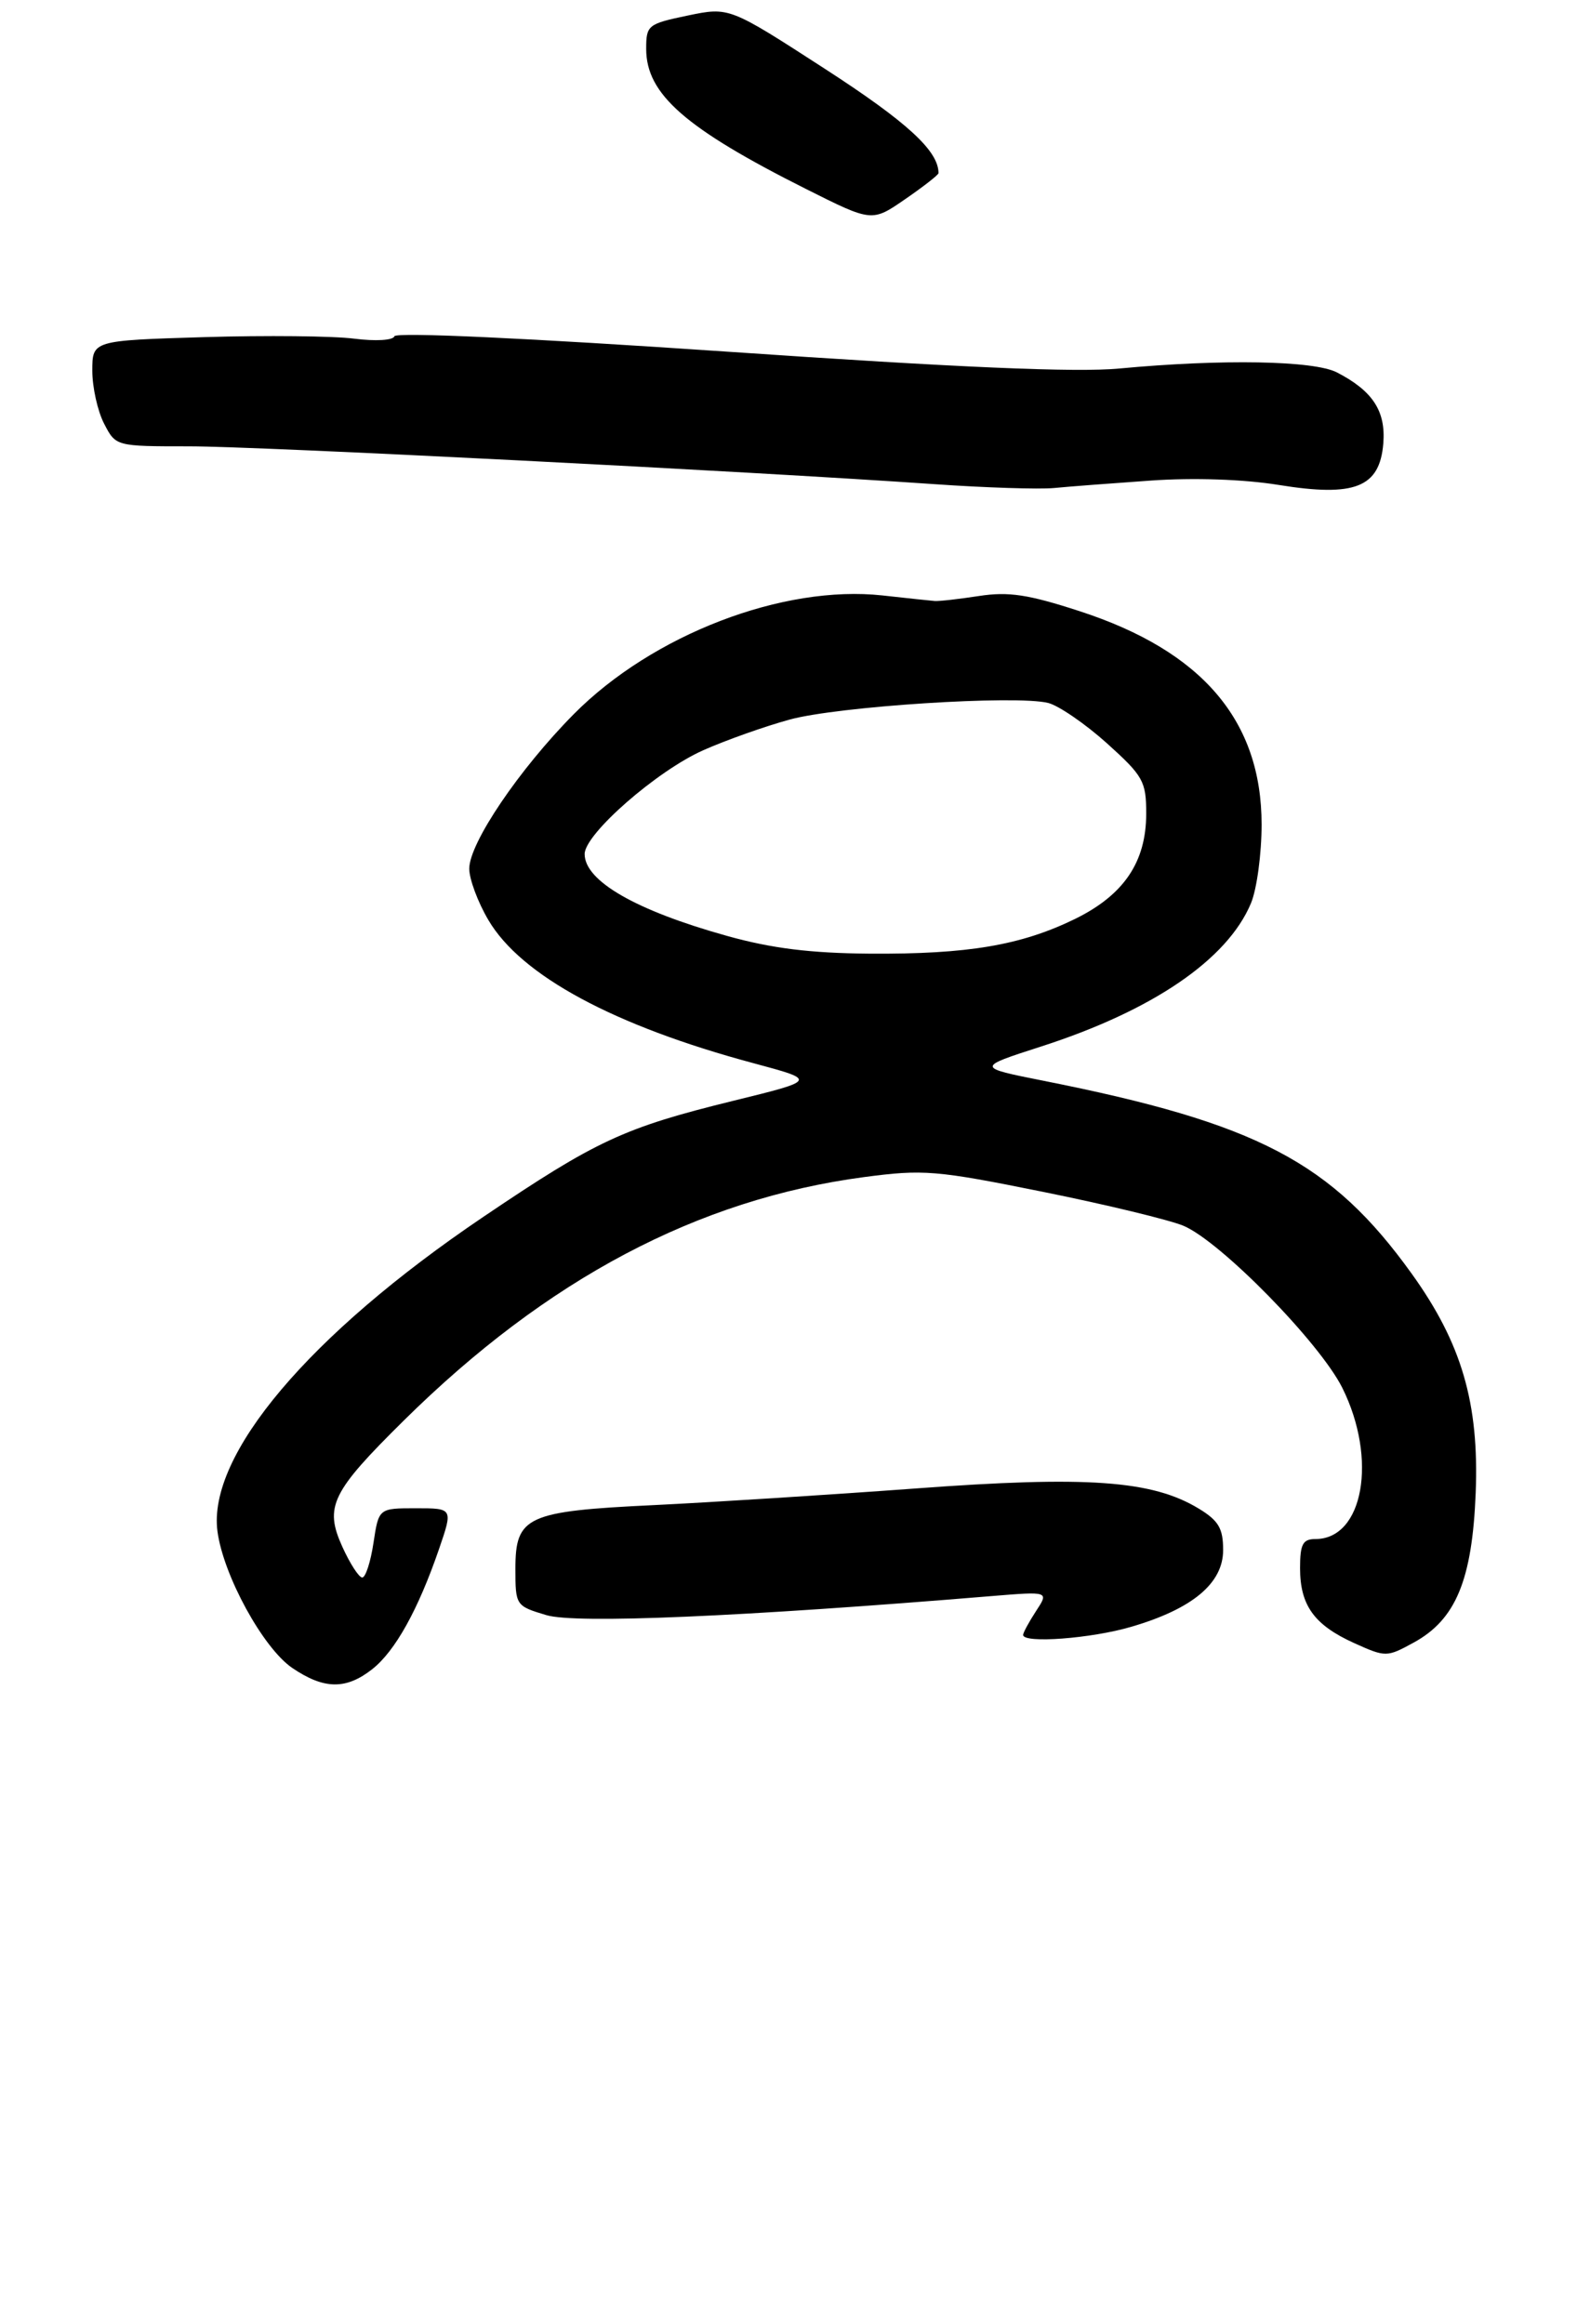 <?xml version="1.0" encoding="UTF-8" standalone="no"?>
<!DOCTYPE svg PUBLIC "-//W3C//DTD SVG 1.1//EN" "http://www.w3.org/Graphics/SVG/1.1/DTD/svg11.dtd" >
<svg xmlns="http://www.w3.org/2000/svg" xmlns:xlink="http://www.w3.org/1999/xlink" version="1.1" viewBox="0 0 205 302">
 <g >
 <path fill="currentColor"
d=" M 48.39 216.91 C 51.37 214.56 54.35 209.21 57.07 201.30 C 58.89 196.00 58.89 196.00 54.06 196.00 C 49.23 196.00 49.23 196.00 48.55 200.50 C 48.18 202.97 47.52 205.00 47.09 205.00 C 46.66 205.00 45.49 203.19 44.49 200.98 C 42.15 195.79 43.08 193.89 52.50 184.59 C 71.12 166.20 90.70 155.84 112.28 152.97 C 120.04 151.94 121.65 152.07 135.57 154.88 C 143.80 156.54 152.02 158.53 153.84 159.29 C 158.66 161.32 171.56 174.48 174.49 180.35 C 179.09 189.58 177.24 200.00 171.00 200.00 C 169.35 200.00 169.00 200.67 169.00 203.78 C 169.00 208.63 170.84 211.17 176.03 213.52 C 180.14 215.37 180.27 215.37 183.78 213.45 C 189.25 210.46 191.38 205.31 191.83 194.01 C 192.29 182.35 190.01 174.55 183.50 165.50 C 173.08 151.01 163.46 145.97 135.66 140.45 C 126.91 138.71 126.91 138.71 135.26 136.02 C 149.82 131.34 159.56 124.70 162.62 117.37 C 163.38 115.55 164.00 110.95 164.00 107.15 C 164.00 93.65 156.28 84.60 140.33 79.42 C 133.67 77.25 131.11 76.86 127.27 77.45 C 124.65 77.85 122.05 78.15 121.50 78.10 C 120.95 78.06 117.90 77.73 114.73 77.38 C 101.79 75.96 84.84 82.47 74.60 92.79 C 67.49 99.97 61.00 109.56 61.00 112.89 C 61.00 114.23 62.11 117.23 63.48 119.55 C 67.72 126.78 79.82 133.31 98.01 138.18 C 106.20 140.38 106.20 140.38 95.28 143.06 C 81.08 146.55 77.52 148.21 62.79 158.16 C 40.18 173.43 26.95 189.10 28.27 199.01 C 29.04 204.75 34.21 214.18 37.99 216.75 C 42.11 219.55 44.97 219.60 48.39 216.91 Z  M 147.07 211.40 C 155.03 209.07 159.00 205.74 159.00 201.43 C 159.00 198.62 158.41 197.61 155.84 196.05 C 149.79 192.37 141.35 191.77 119.00 193.43 C 107.72 194.26 92.42 195.23 85.00 195.59 C 68.46 196.38 67.00 197.05 67.00 203.86 C 67.00 208.63 67.05 208.70 71.03 209.89 C 74.84 211.03 96.31 210.11 128.93 207.41 C 136.36 206.80 136.36 206.80 134.68 209.36 C 133.76 210.77 133.00 212.17 133.00 212.46 C 133.00 213.60 141.89 212.93 147.07 211.40 Z  M 149.61 62.45 C 155.15 62.06 161.66 62.28 166.23 63.02 C 176.12 64.62 179.35 63.34 179.82 57.64 C 180.16 53.43 178.46 50.81 173.80 48.40 C 170.82 46.85 158.85 46.64 145.50 47.89 C 139.92 48.42 124.53 47.76 94.54 45.70 C 68.74 43.94 51.45 43.14 51.27 43.70 C 51.09 44.23 48.82 44.36 46.04 44.01 C 43.34 43.66 34.58 43.57 26.57 43.81 C 12.00 44.25 12.00 44.25 12.00 48.18 C 12.00 50.33 12.69 53.43 13.53 55.05 C 15.05 58.00 15.05 58.00 24.55 58.00 C 33.68 58.00 96.66 61.20 121.50 62.92 C 128.10 63.38 135.07 63.60 137.00 63.42 C 138.93 63.23 144.60 62.80 149.61 62.45 Z  M 122.00 22.50 C 122.00 19.60 117.93 15.87 107.24 8.95 C 94.80 0.90 94.80 0.90 89.40 2.02 C 84.22 3.10 84.00 3.27 84.00 6.35 C 84.00 12.23 89.06 16.67 104.82 24.58 C 113.35 28.86 113.35 28.86 117.67 25.88 C 120.05 24.24 122.00 22.72 122.00 22.50 Z  M 94.50 121.62 C 82.66 118.32 76.00 114.49 76.00 110.98 C 76.00 108.38 85.40 100.16 91.43 97.49 C 94.38 96.18 99.43 94.39 102.65 93.51 C 108.89 91.79 132.09 90.30 136.26 91.35 C 137.63 91.70 141.06 94.05 143.88 96.58 C 148.61 100.84 149.00 101.53 149.00 105.72 C 149.00 112.03 146.09 116.32 139.70 119.44 C 132.70 122.85 125.79 124.01 113.11 123.93 C 105.38 123.87 100.33 123.25 94.50 121.62 Z "/>
</g>
</svg>